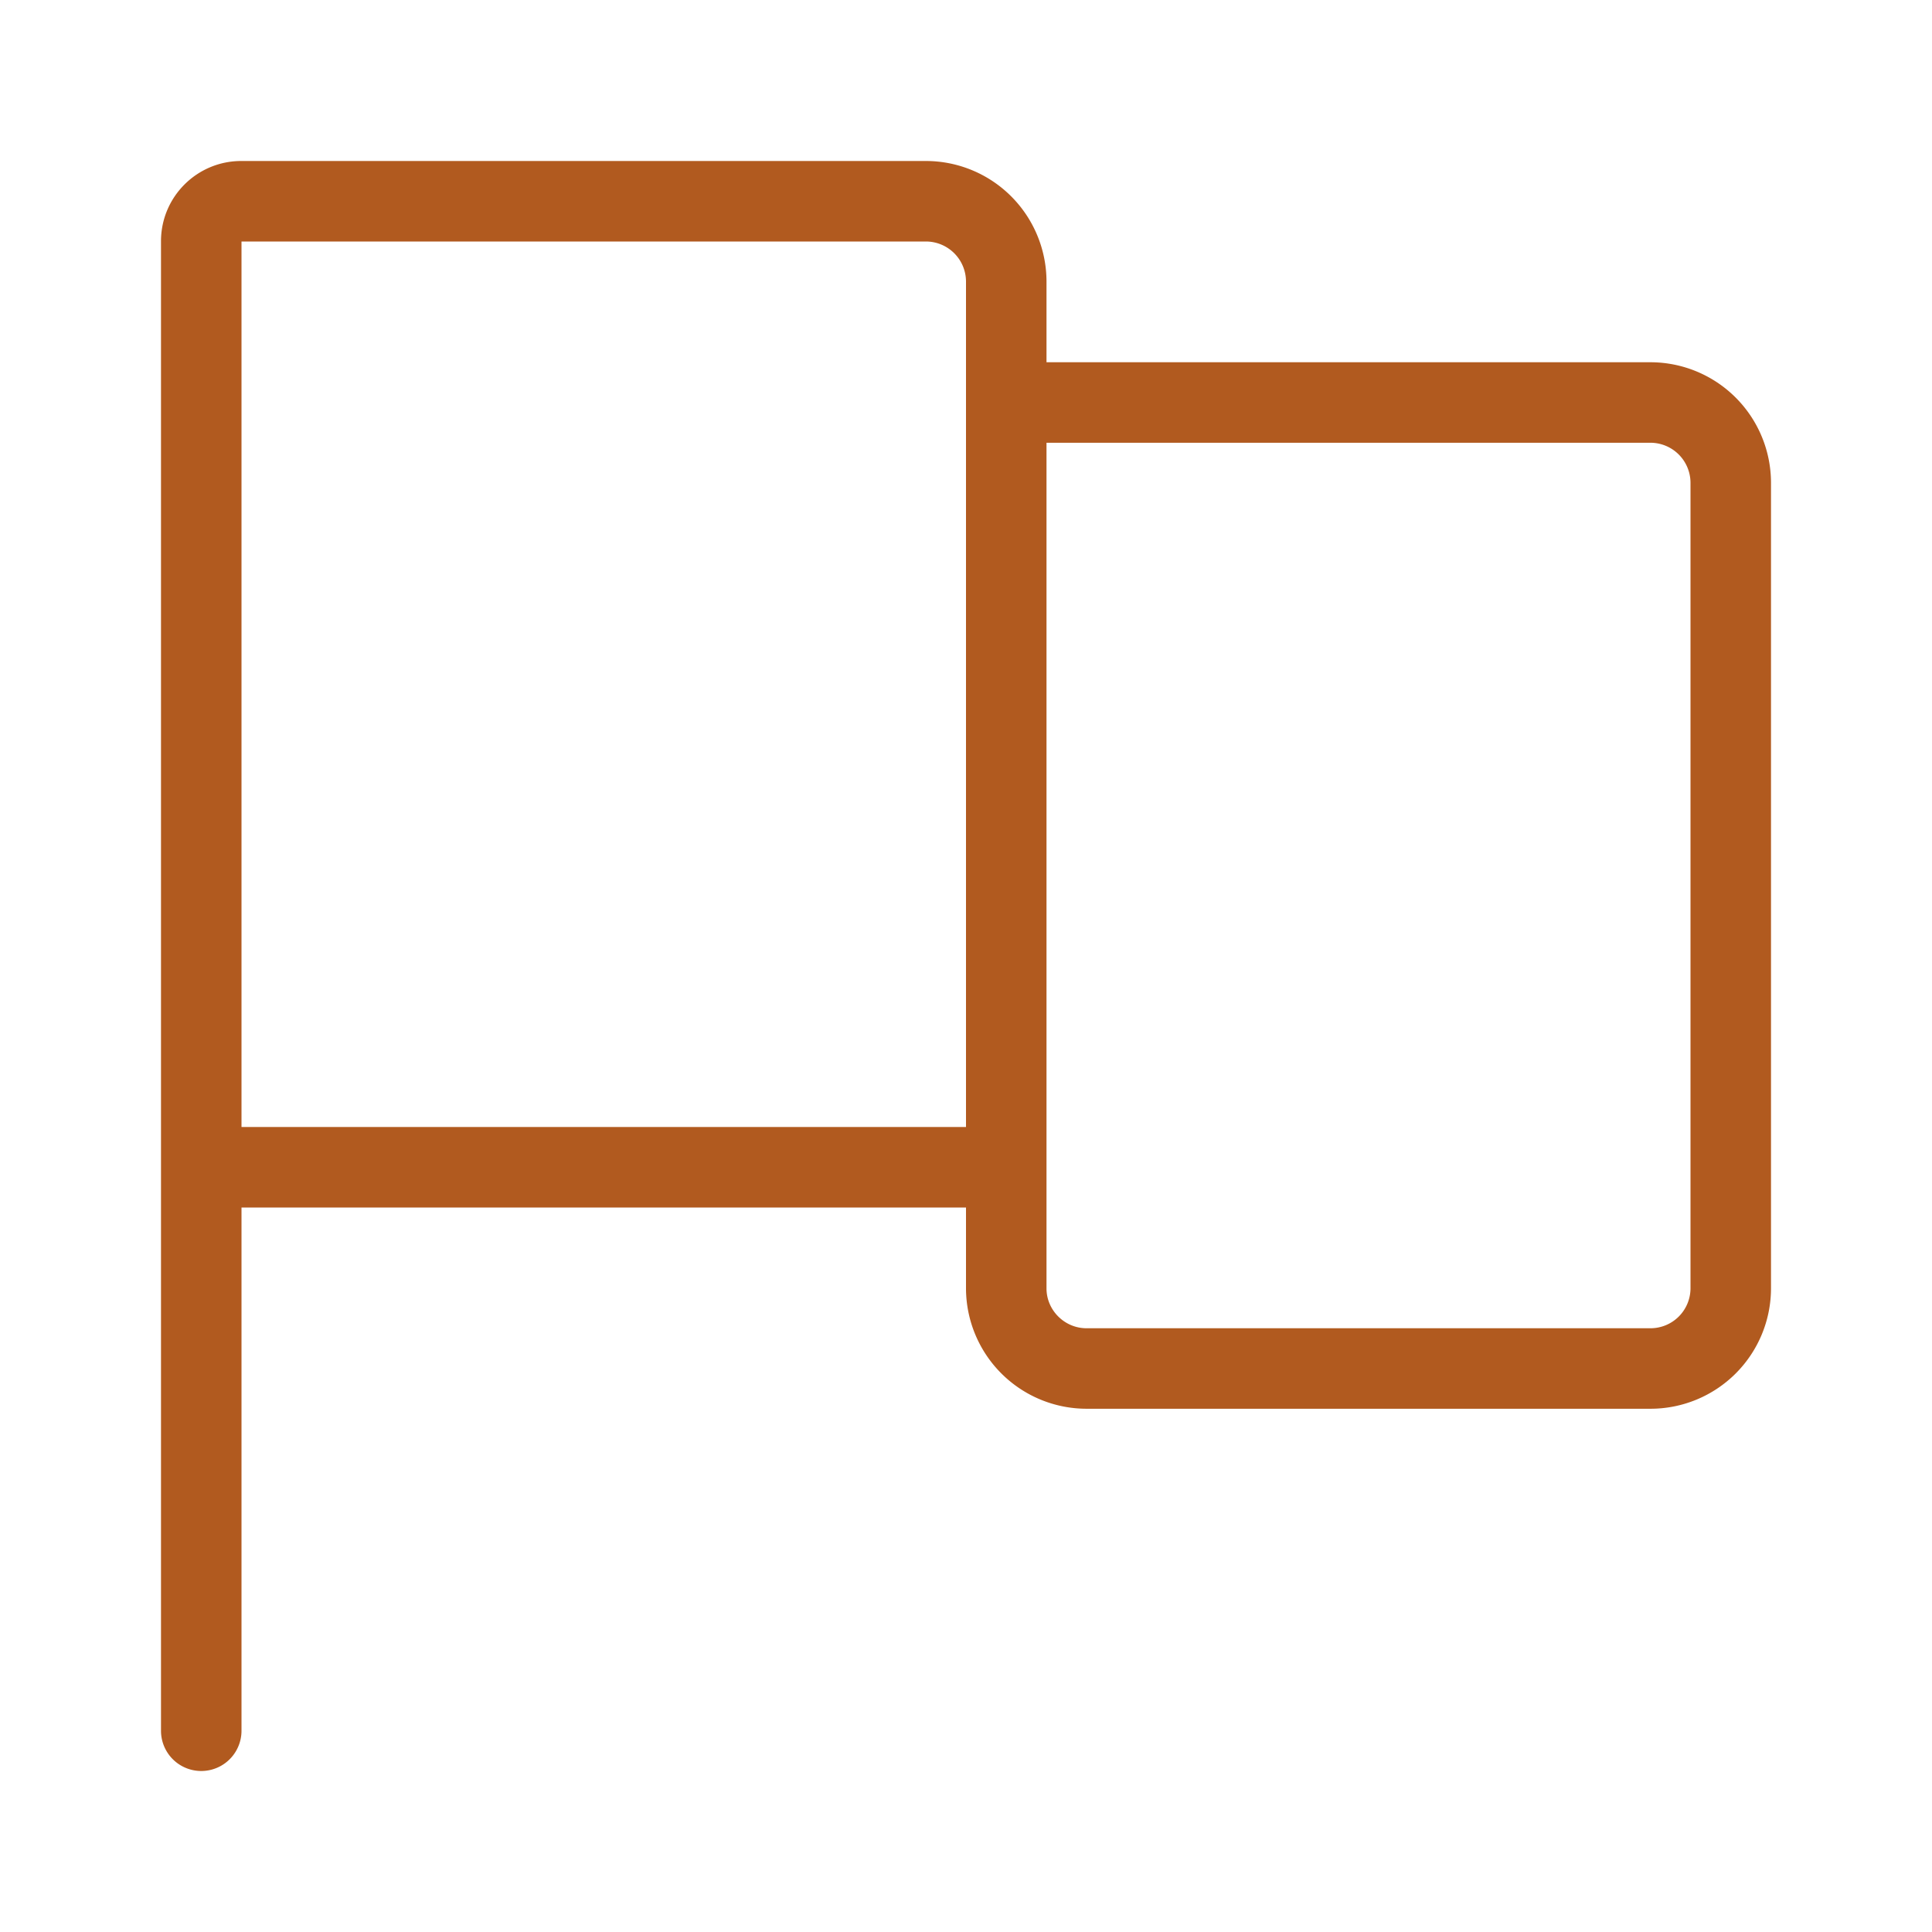 <?xml version="1.0" standalone="no"?><!DOCTYPE svg PUBLIC "-//W3C//DTD SVG 1.1//EN" "http://www.w3.org/Graphics/SVG/1.1/DTD/svg11.dtd"><svg t="1685670899000" class="icon" viewBox="0 0 1024 1024" version="1.1" xmlns="http://www.w3.org/2000/svg" p-id="9610" xmlns:xlink="http://www.w3.org/1999/xlink" width="200" height="200"><path d="M512 640H128v277.333a21.333 21.333 0 0 1-42.667 0V127.829C85.333 104.363 104.384 85.333 127.851 85.333h362.923A63.936 63.936 0 0 1 554.667 149.12V192h320.128A63.936 63.936 0 0 1 938.667 255.787v427.093A63.872 63.872 0 0 1 874.795 746.667H575.872A63.936 63.936 0 0 1 512 682.88V640zM128 128v469.333h384V149.12a21.269 21.269 0 0 0-21.227-21.12H128z m746.795 106.667H554.667v448.213c0 11.563 9.557 21.12 21.205 21.12h298.923a21.205 21.205 0 0 0 21.205-21.12V255.787a21.269 21.269 0 0 0-21.205-21.12z" fill="#B15A1F" p-id="9611"></path></svg>